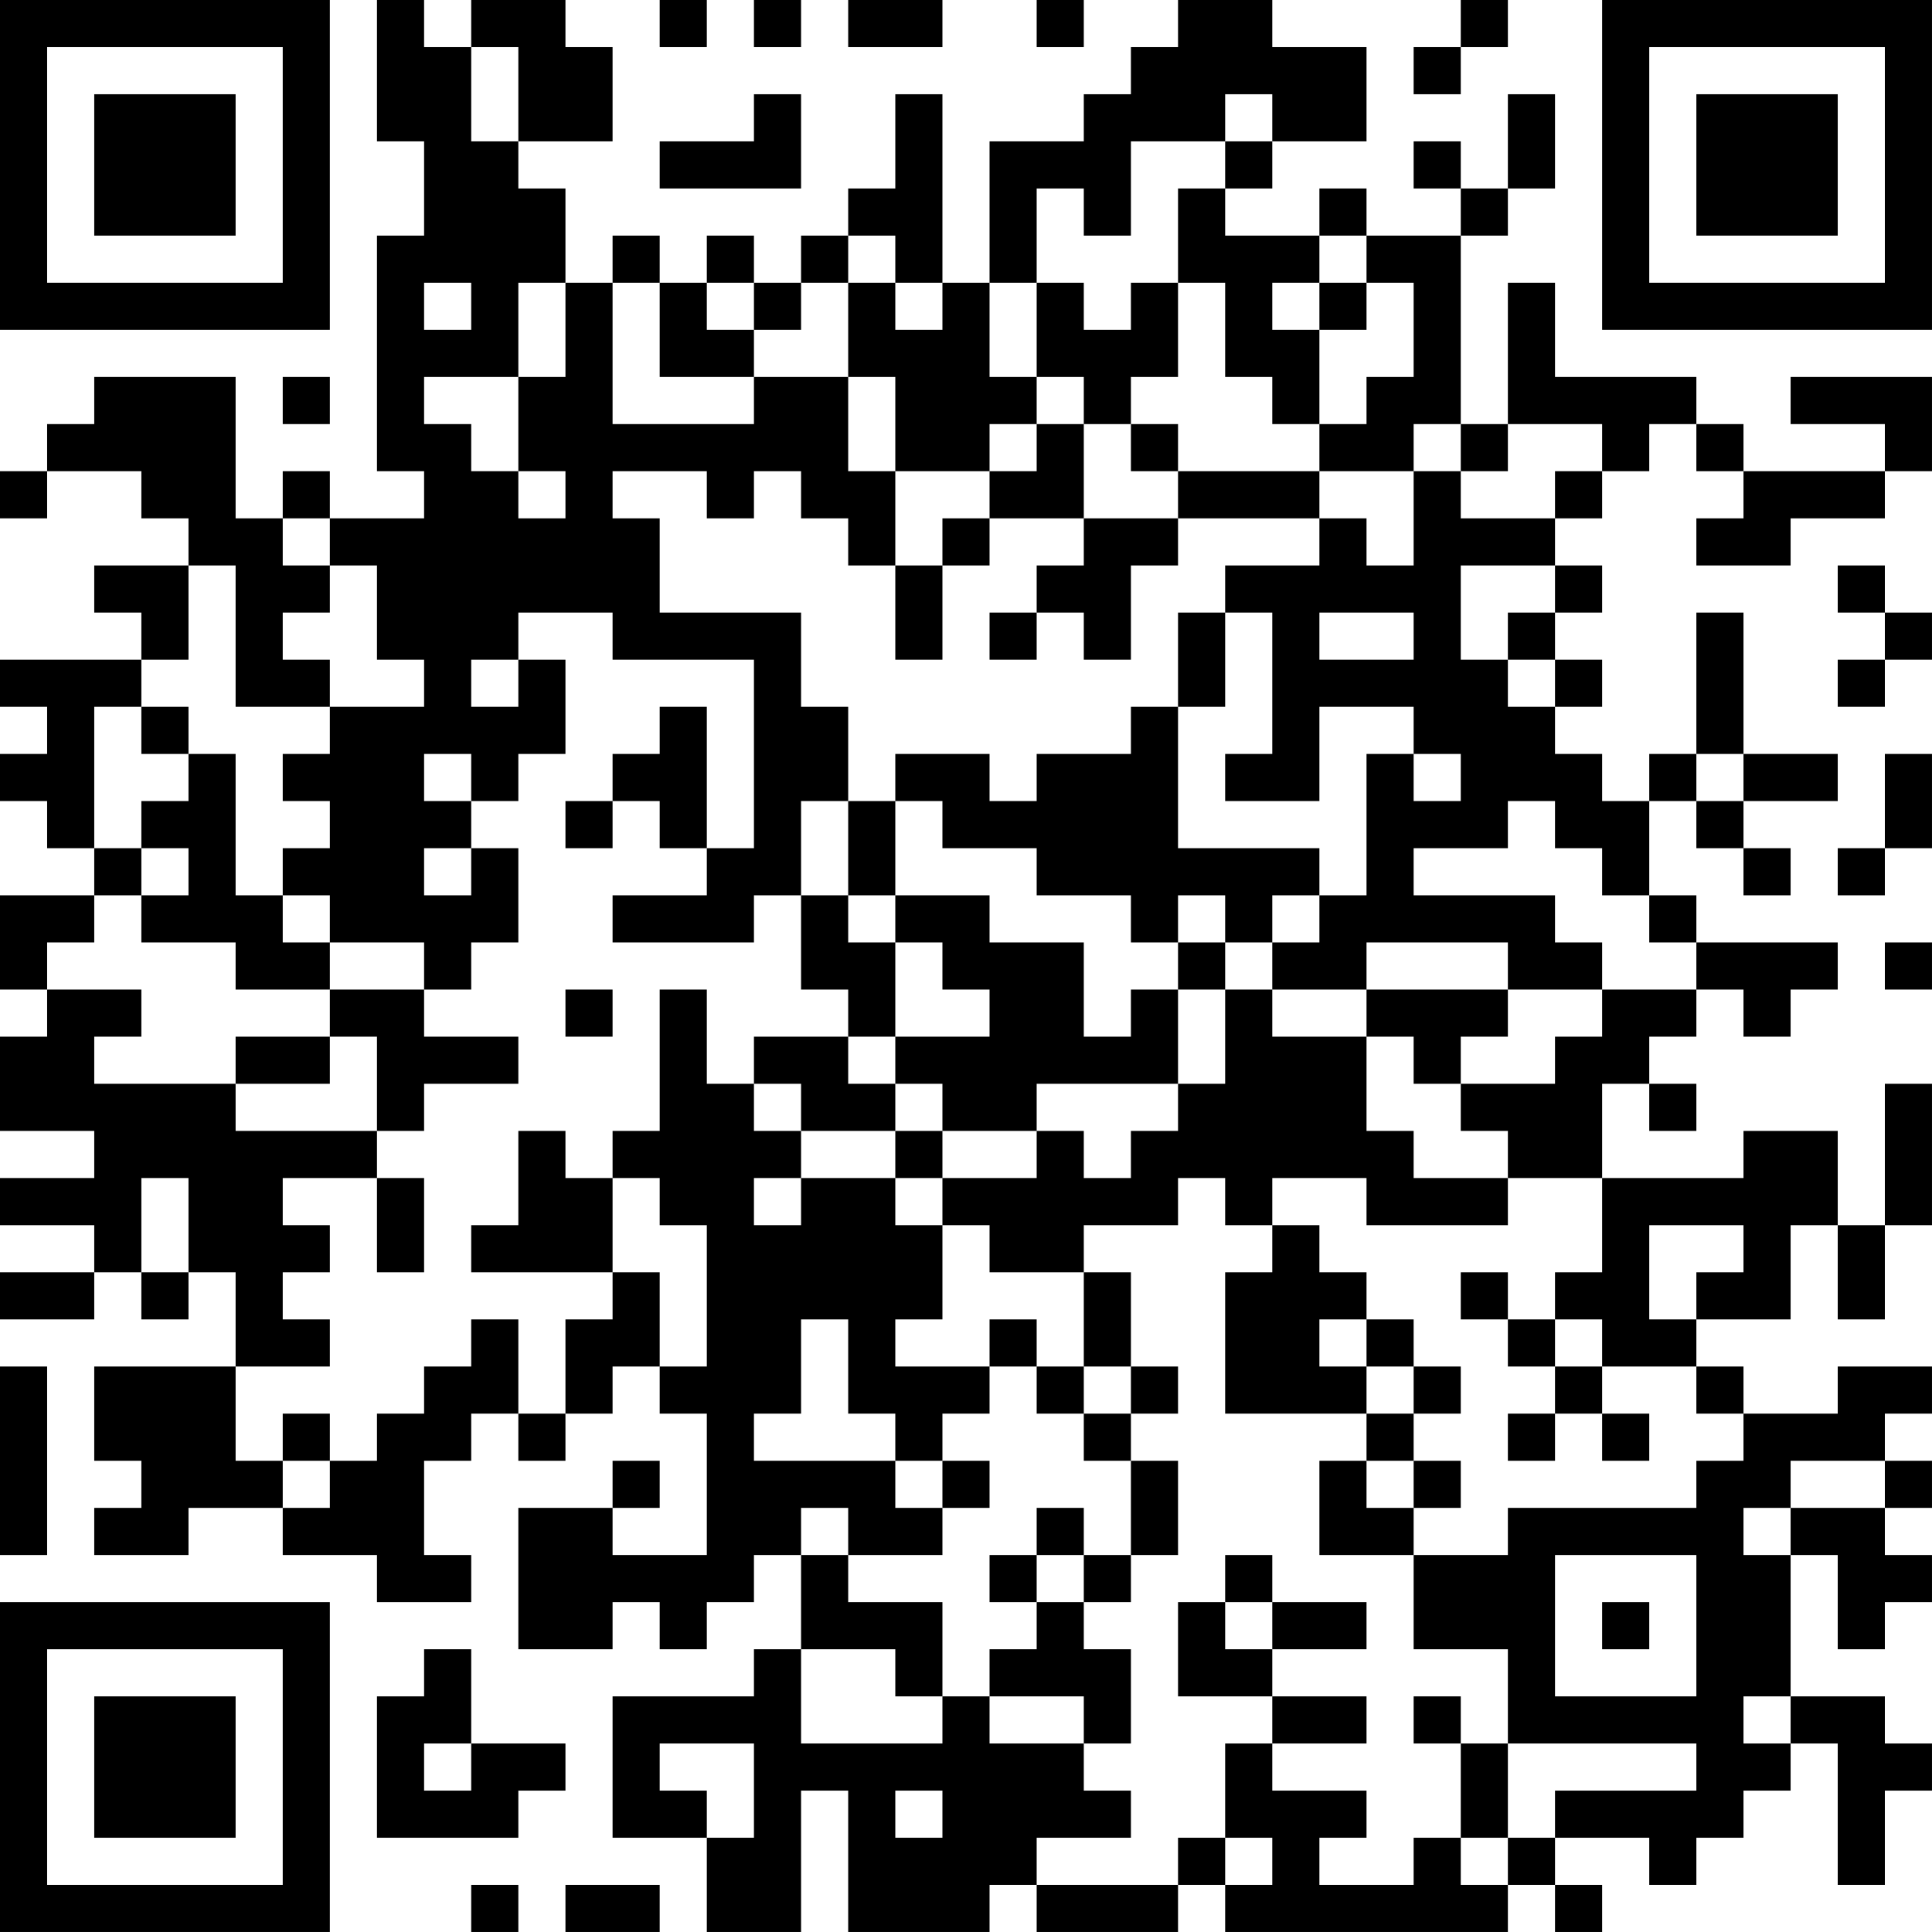 <?xml version="1.0" encoding="UTF-8"?>
<svg xmlns="http://www.w3.org/2000/svg" version="1.1" width="200" height="200" viewBox="0 0 200 200"><rect x="0" y="0" width="200" height="200" fill="#ffffff"/><g transform="scale(4.878)"><g transform="translate(0,0)"><path fill-rule="evenodd" d="M8 0L8 3L9 3L9 5L8 5L8 10L9 10L9 11L7 11L7 10L6 10L6 11L5 11L5 8L2 8L2 9L1 9L1 10L0 10L0 11L1 11L1 10L3 10L3 11L4 11L4 12L2 12L2 13L3 13L3 14L0 14L0 15L1 15L1 16L0 16L0 17L1 17L1 18L2 18L2 19L0 19L0 21L1 21L1 22L0 22L0 24L2 24L2 25L0 25L0 26L2 26L2 27L0 27L0 28L2 28L2 27L3 27L3 28L4 28L4 27L5 27L5 29L2 29L2 31L3 31L3 32L2 32L2 33L4 33L4 32L6 32L6 33L8 33L8 34L10 34L10 33L9 33L9 31L10 31L10 30L11 30L11 31L12 31L12 30L13 30L13 29L14 29L14 30L15 30L15 33L13 33L13 32L14 32L14 31L13 31L13 32L11 32L11 35L13 35L13 34L14 34L14 35L15 35L15 34L16 34L16 33L17 33L17 35L16 35L16 36L13 36L13 39L15 39L15 41L17 41L17 38L18 38L18 41L21 41L21 40L22 40L22 41L25 41L25 40L26 40L26 41L32 41L32 40L33 40L33 41L34 41L34 40L33 40L33 39L35 39L35 40L36 40L36 39L37 39L37 38L38 38L38 37L39 37L39 40L40 40L40 38L41 38L41 37L40 37L40 36L38 36L38 33L39 33L39 35L40 35L40 34L41 34L41 33L40 33L40 32L41 32L41 31L40 31L40 30L41 30L41 29L39 29L39 30L37 30L37 29L36 29L36 28L38 28L38 26L39 26L39 28L40 28L40 26L41 26L41 23L40 23L40 26L39 26L39 24L37 24L37 25L34 25L34 23L35 23L35 24L36 24L36 23L35 23L35 22L36 22L36 21L37 21L37 22L38 22L38 21L39 21L39 20L36 20L36 19L35 19L35 17L36 17L36 18L37 18L37 19L38 19L38 18L37 18L37 17L39 17L39 16L37 16L37 13L36 13L36 16L35 16L35 17L34 17L34 16L33 16L33 15L34 15L34 14L33 14L33 13L34 13L34 12L33 12L33 11L34 11L34 10L35 10L35 9L36 9L36 10L37 10L37 11L36 11L36 12L38 12L38 11L40 11L40 10L41 10L41 8L38 8L38 9L40 9L40 10L37 10L37 9L36 9L36 8L33 8L33 6L32 6L32 9L31 9L31 5L32 5L32 4L33 4L33 2L32 2L32 4L31 4L31 3L30 3L30 4L31 4L31 5L29 5L29 4L28 4L28 5L26 5L26 4L27 4L27 3L29 3L29 1L27 1L27 0L25 0L25 1L24 1L24 2L23 2L23 3L21 3L21 6L20 6L20 2L19 2L19 4L18 4L18 5L17 5L17 6L16 6L16 5L15 5L15 6L14 6L14 5L13 5L13 6L12 6L12 4L11 4L11 3L13 3L13 1L12 1L12 0L10 0L10 1L9 1L9 0ZM14 0L14 1L15 1L15 0ZM16 0L16 1L17 1L17 0ZM18 0L18 1L20 1L20 0ZM22 0L22 1L23 1L23 0ZM31 0L31 1L30 1L30 2L31 2L31 1L32 1L32 0ZM10 1L10 3L11 3L11 1ZM16 2L16 3L14 3L14 4L17 4L17 2ZM26 2L26 3L24 3L24 5L23 5L23 4L22 4L22 6L21 6L21 8L22 8L22 9L21 9L21 10L19 10L19 8L18 8L18 6L19 6L19 7L20 7L20 6L19 6L19 5L18 5L18 6L17 6L17 7L16 7L16 6L15 6L15 7L16 7L16 8L14 8L14 6L13 6L13 9L16 9L16 8L18 8L18 10L19 10L19 12L18 12L18 11L17 11L17 10L16 10L16 11L15 11L15 10L13 10L13 11L14 11L14 13L17 13L17 15L18 15L18 17L17 17L17 19L16 19L16 20L13 20L13 19L15 19L15 18L16 18L16 14L13 14L13 13L11 13L11 14L10 14L10 15L11 15L11 14L12 14L12 16L11 16L11 17L10 17L10 16L9 16L9 17L10 17L10 18L9 18L9 19L10 19L10 18L11 18L11 20L10 20L10 21L9 21L9 20L7 20L7 19L6 19L6 18L7 18L7 17L6 17L6 16L7 16L7 15L9 15L9 14L8 14L8 12L7 12L7 11L6 11L6 12L7 12L7 13L6 13L6 14L7 14L7 15L5 15L5 12L4 12L4 14L3 14L3 15L2 15L2 18L3 18L3 19L2 19L2 20L1 20L1 21L3 21L3 22L2 22L2 23L5 23L5 24L8 24L8 25L6 25L6 26L7 26L7 27L6 27L6 28L7 28L7 29L5 29L5 31L6 31L6 32L7 32L7 31L8 31L8 30L9 30L9 29L10 29L10 28L11 28L11 30L12 30L12 28L13 28L13 27L14 27L14 29L15 29L15 26L14 26L14 25L13 25L13 24L14 24L14 21L15 21L15 23L16 23L16 24L17 24L17 25L16 25L16 26L17 26L17 25L19 25L19 26L20 26L20 28L19 28L19 29L21 29L21 30L20 30L20 31L19 31L19 30L18 30L18 28L17 28L17 30L16 30L16 31L19 31L19 32L20 32L20 33L18 33L18 32L17 32L17 33L18 33L18 34L20 34L20 36L19 36L19 35L17 35L17 37L20 37L20 36L21 36L21 37L23 37L23 38L24 38L24 39L22 39L22 40L25 40L25 39L26 39L26 40L27 40L27 39L26 39L26 37L27 37L27 38L29 38L29 39L28 39L28 40L30 40L30 39L31 39L31 40L32 40L32 39L33 39L33 38L36 38L36 37L32 37L32 35L30 35L30 33L32 33L32 32L36 32L36 31L37 31L37 30L36 30L36 29L34 29L34 28L33 28L33 27L34 27L34 25L32 25L32 24L31 24L31 23L33 23L33 22L34 22L34 21L36 21L36 20L35 20L35 19L34 19L34 18L33 18L33 17L32 17L32 18L30 18L30 19L33 19L33 20L34 20L34 21L32 21L32 20L29 20L29 21L27 21L27 20L28 20L28 19L29 19L29 16L30 16L30 17L31 17L31 16L30 16L30 15L28 15L28 17L26 17L26 16L27 16L27 13L26 13L26 12L28 12L28 11L29 11L29 12L30 12L30 10L31 10L31 11L33 11L33 10L34 10L34 9L32 9L32 10L31 10L31 9L30 9L30 10L28 10L28 9L29 9L29 8L30 8L30 6L29 6L29 5L28 5L28 6L27 6L27 7L28 7L28 9L27 9L27 8L26 8L26 6L25 6L25 4L26 4L26 3L27 3L27 2ZM9 6L9 7L10 7L10 6ZM11 6L11 8L9 8L9 9L10 9L10 10L11 10L11 11L12 11L12 10L11 10L11 8L12 8L12 6ZM22 6L22 8L23 8L23 9L22 9L22 10L21 10L21 11L20 11L20 12L19 12L19 14L20 14L20 12L21 12L21 11L23 11L23 12L22 12L22 13L21 13L21 14L22 14L22 13L23 13L23 14L24 14L24 12L25 12L25 11L28 11L28 10L25 10L25 9L24 9L24 8L25 8L25 6L24 6L24 7L23 7L23 6ZM28 6L28 7L29 7L29 6ZM6 8L6 9L7 9L7 8ZM23 9L23 11L25 11L25 10L24 10L24 9ZM31 12L31 14L32 14L32 15L33 15L33 14L32 14L32 13L33 13L33 12ZM39 12L39 13L40 13L40 14L39 14L39 15L40 15L40 14L41 14L41 13L40 13L40 12ZM25 13L25 15L24 15L24 16L22 16L22 17L21 17L21 16L19 16L19 17L18 17L18 19L17 19L17 21L18 21L18 22L16 22L16 23L17 23L17 24L19 24L19 25L20 25L20 26L21 26L21 27L23 27L23 29L22 29L22 28L21 28L21 29L22 29L22 30L23 30L23 31L24 31L24 33L23 33L23 32L22 32L22 33L21 33L21 34L22 34L22 35L21 35L21 36L23 36L23 37L24 37L24 35L23 35L23 34L24 34L24 33L25 33L25 31L24 31L24 30L25 30L25 29L24 29L24 27L23 27L23 26L25 26L25 25L26 25L26 26L27 26L27 27L26 27L26 30L29 30L29 31L28 31L28 33L30 33L30 32L31 32L31 31L30 31L30 30L31 30L31 29L30 29L30 28L29 28L29 27L28 27L28 26L27 26L27 25L29 25L29 26L32 26L32 25L30 25L30 24L29 24L29 22L30 22L30 23L31 23L31 22L32 22L32 21L29 21L29 22L27 22L27 21L26 21L26 20L27 20L27 19L28 19L28 18L25 18L25 15L26 15L26 13ZM28 13L28 14L30 14L30 13ZM3 15L3 16L4 16L4 17L3 17L3 18L4 18L4 19L3 19L3 20L5 20L5 21L7 21L7 22L5 22L5 23L7 23L7 22L8 22L8 24L9 24L9 23L11 23L11 22L9 22L9 21L7 21L7 20L6 20L6 19L5 19L5 16L4 16L4 15ZM14 15L14 16L13 16L13 17L12 17L12 18L13 18L13 17L14 17L14 18L15 18L15 15ZM36 16L36 17L37 17L37 16ZM40 16L40 18L39 18L39 19L40 19L40 18L41 18L41 16ZM19 17L19 19L18 19L18 20L19 20L19 22L18 22L18 23L19 23L19 24L20 24L20 25L22 25L22 24L23 24L23 25L24 25L24 24L25 24L25 23L26 23L26 21L25 21L25 20L26 20L26 19L25 19L25 20L24 20L24 19L22 19L22 18L20 18L20 17ZM19 19L19 20L20 20L20 21L21 21L21 22L19 22L19 23L20 23L20 24L22 24L22 23L25 23L25 21L24 21L24 22L23 22L23 20L21 20L21 19ZM40 20L40 21L41 21L41 20ZM12 21L12 22L13 22L13 21ZM11 24L11 26L10 26L10 27L13 27L13 25L12 25L12 24ZM3 25L3 27L4 27L4 25ZM8 25L8 27L9 27L9 25ZM35 26L35 28L36 28L36 27L37 27L37 26ZM31 27L31 28L32 28L32 29L33 29L33 30L32 30L32 31L33 31L33 30L34 30L34 31L35 31L35 30L34 30L34 29L33 29L33 28L32 28L32 27ZM28 28L28 29L29 29L29 30L30 30L30 29L29 29L29 28ZM0 29L0 33L1 33L1 29ZM23 29L23 30L24 30L24 29ZM6 30L6 31L7 31L7 30ZM20 31L20 32L21 32L21 31ZM29 31L29 32L30 32L30 31ZM38 31L38 32L37 32L37 33L38 33L38 32L40 32L40 31ZM22 33L22 34L23 34L23 33ZM26 33L26 34L25 34L25 36L27 36L27 37L29 37L29 36L27 36L27 35L29 35L29 34L27 34L27 33ZM33 33L33 36L36 36L36 33ZM26 34L26 35L27 35L27 34ZM34 34L34 35L35 35L35 34ZM9 35L9 36L8 36L8 39L11 39L11 38L12 38L12 37L10 37L10 35ZM30 36L30 37L31 37L31 39L32 39L32 37L31 37L31 36ZM37 36L37 37L38 37L38 36ZM9 37L9 38L10 38L10 37ZM14 37L14 38L15 38L15 39L16 39L16 37ZM19 38L19 39L20 39L20 38ZM10 40L10 41L11 41L11 40ZM12 40L12 41L14 41L14 40ZM0 0L0 7L7 7L7 0ZM1 1L1 6L6 6L6 1ZM2 2L2 5L5 5L5 2ZM34 0L34 7L41 7L41 0ZM35 1L35 6L40 6L40 1ZM36 2L36 5L39 5L39 2ZM0 34L0 41L7 41L7 34ZM1 35L1 40L6 40L6 35ZM2 36L2 39L5 39L5 36Z" fill="#000000"/></g></g></svg>
